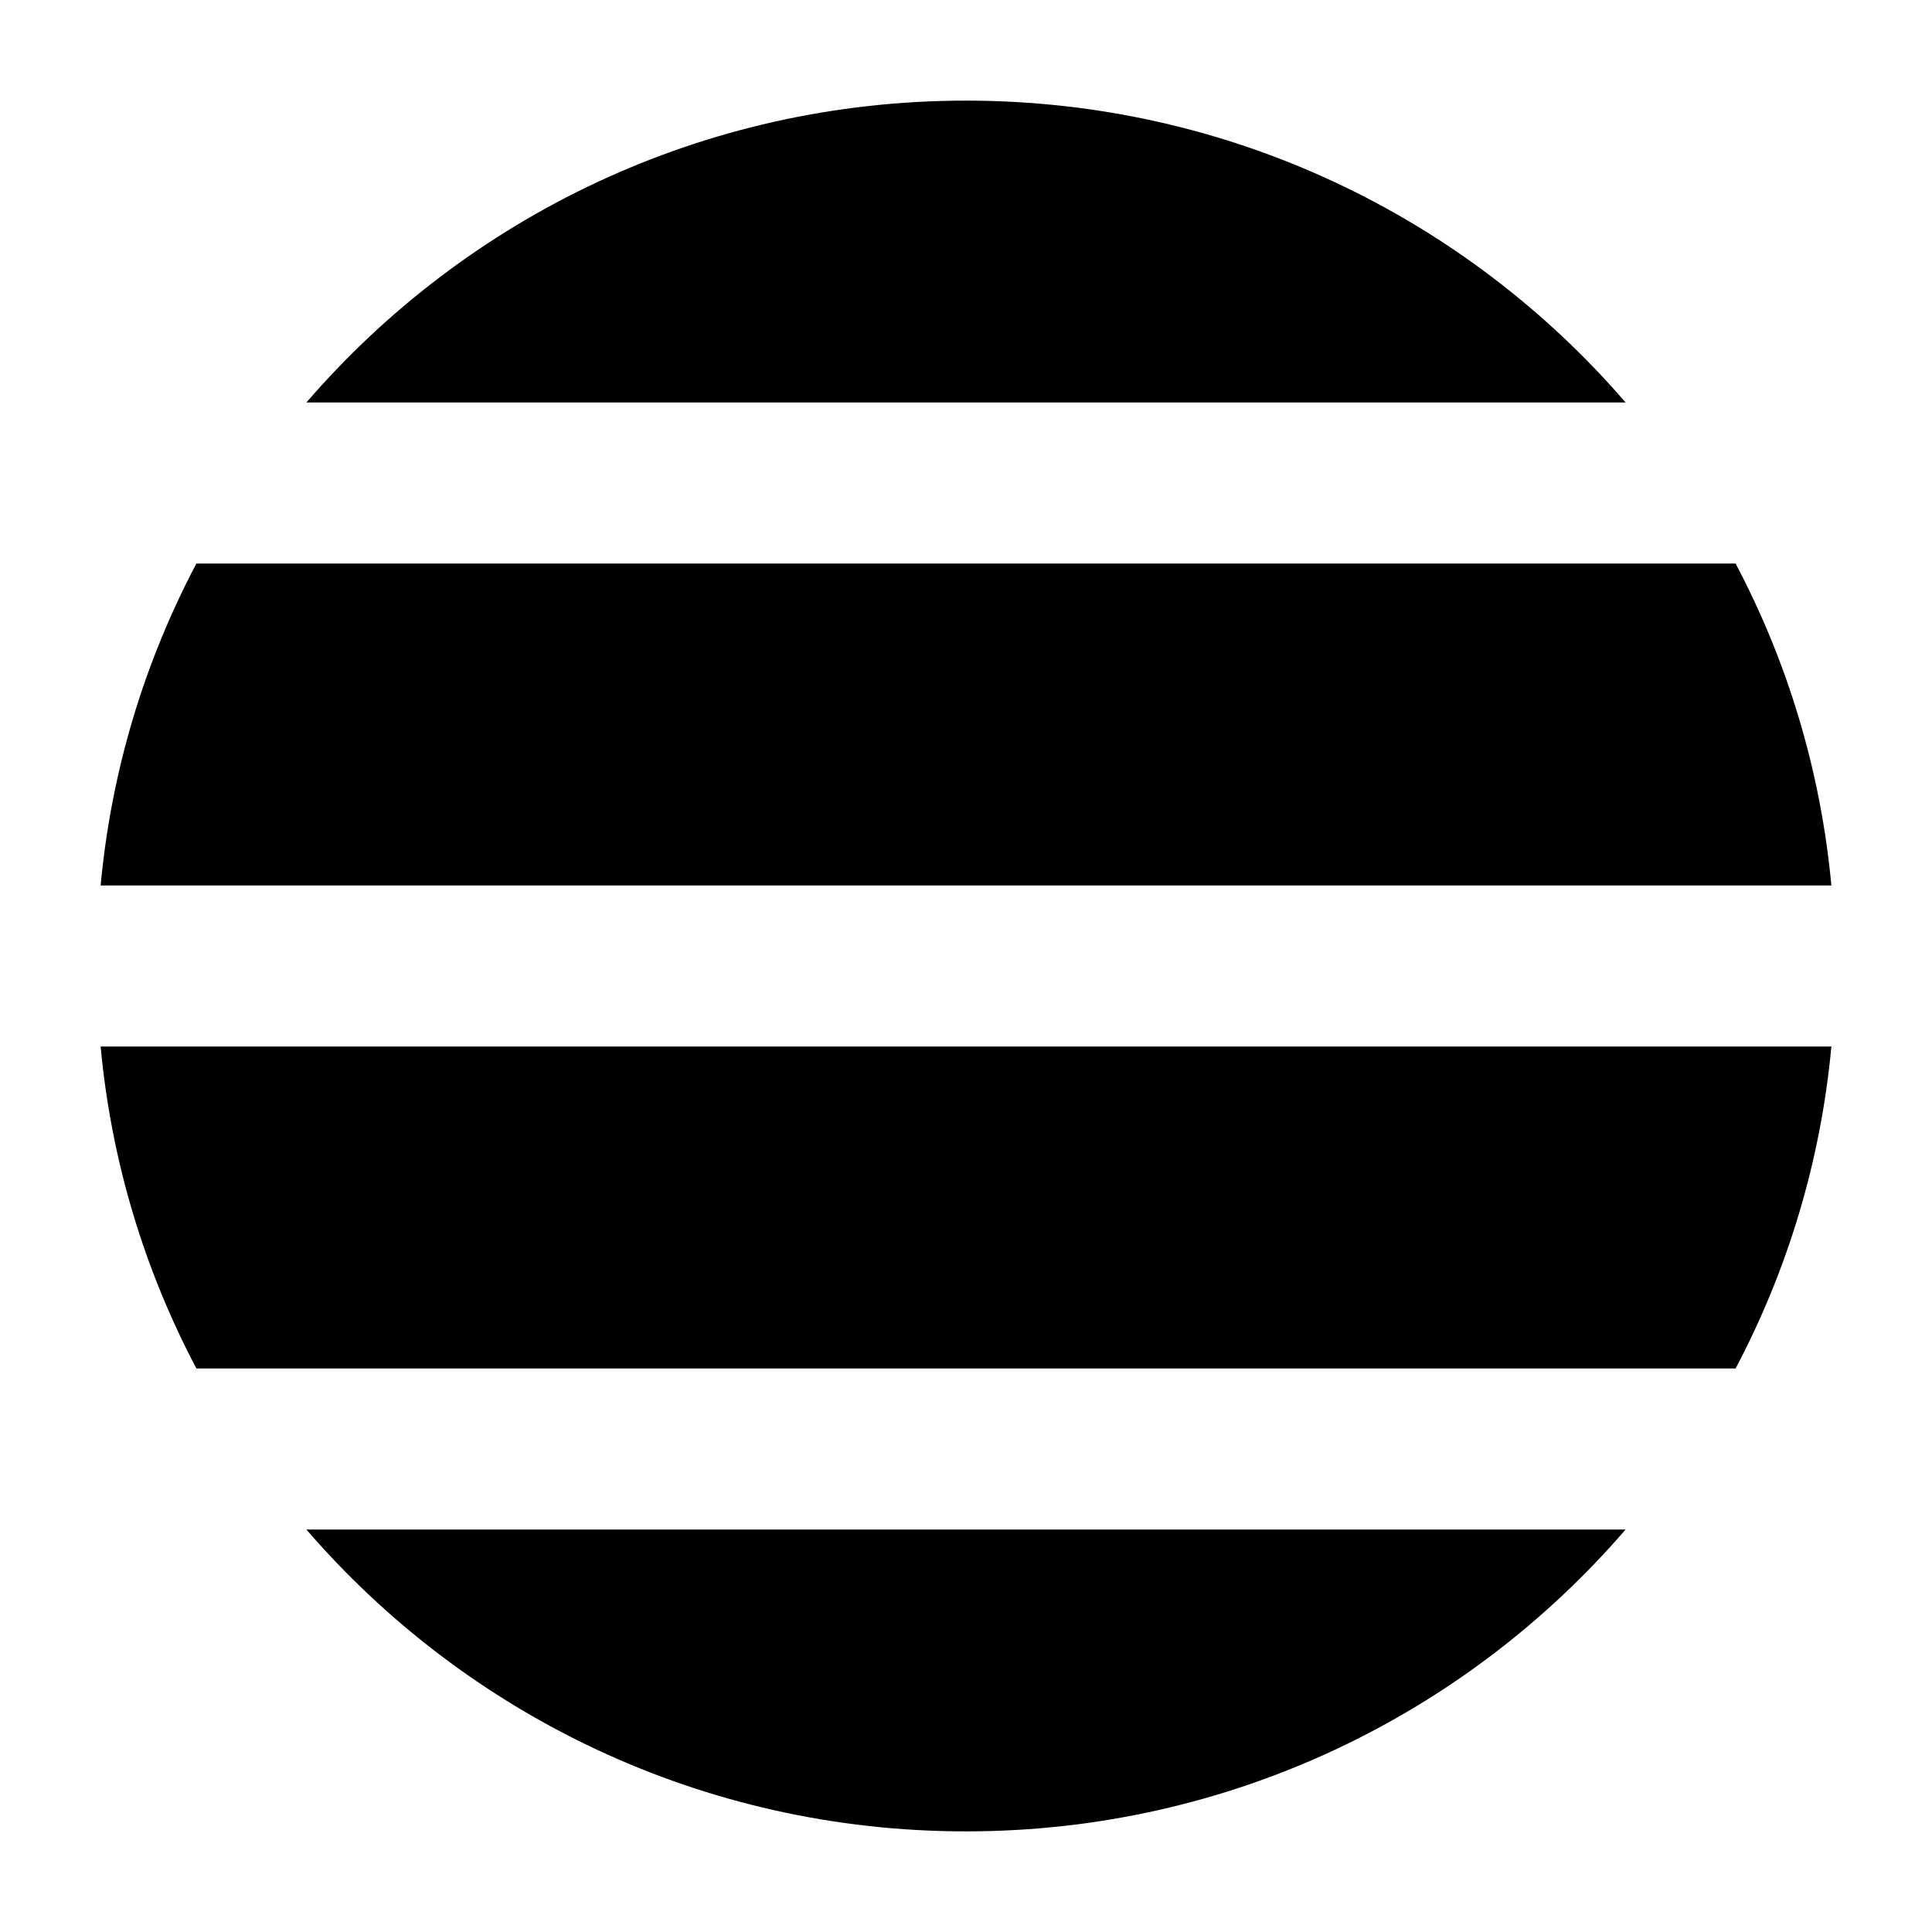 <svg width="24" height="24" viewBox="0 0 24 24" xmlns="http://www.w3.org/2000/svg">
    <path d="M1.25 13C1.383 14.433 1.798 15.785 2.44 17H21.56C22.202 15.785 22.617 14.433 22.75 13H1.25Z"/>
    <path d="M22.75 11C22.617 9.567 22.202 8.215 21.56 7H2.44C1.798 8.215 1.383 9.567 1.25 11H22.75Z"/>
    <path d="M3.806 5H20.194C18.214 2.704 15.277 1.25 12 1.25C8.723 1.25 5.786 2.704 3.806 5Z"/>
    <path d="M20.194 19H3.806C5.786 21.296 8.723 22.75 12 22.75C15.277 22.75 18.214 21.296 20.194 19Z"/>
</svg>
